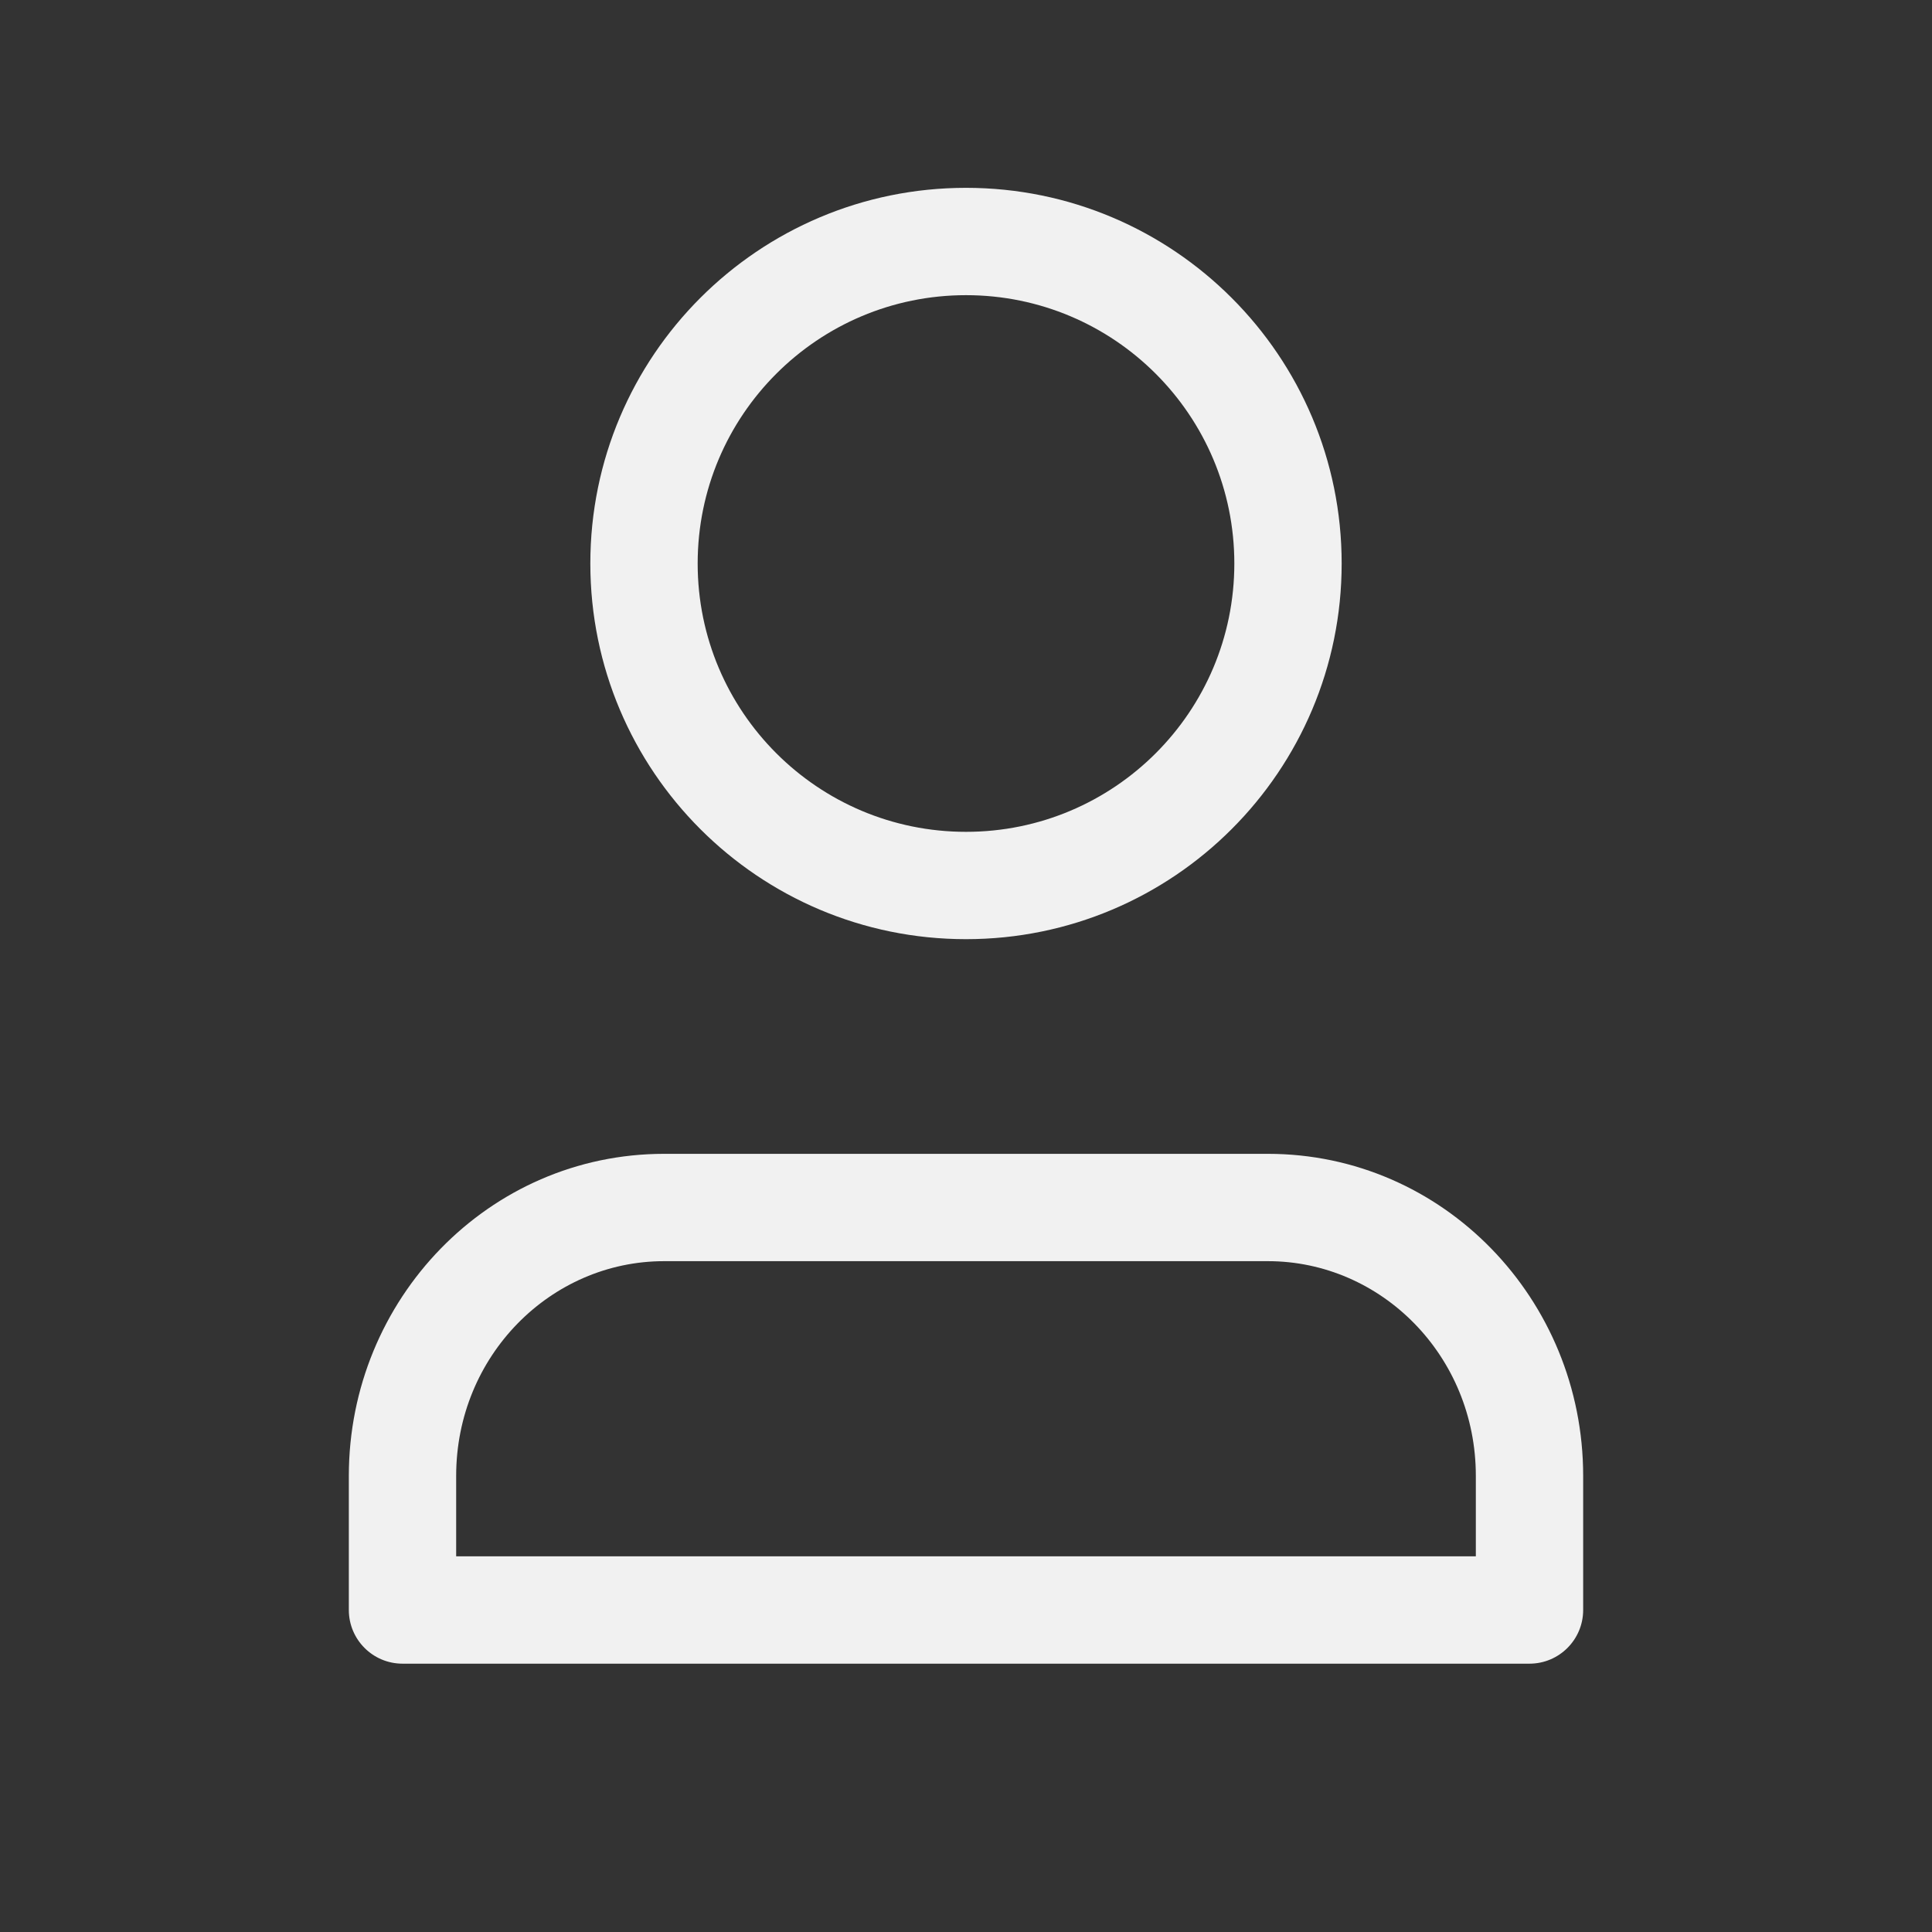 <svg width="36" height="36" viewBox="0 0 36 36" fill="none" xmlns="http://www.w3.org/2000/svg">
<rect x="0" y="0" width="36" height="36" fill="#333333" stroke="none"/>
<path fill-rule="evenodd" clip-rule="evenodd" d="M13 10.5C13 7.739 15.239 5.5 18 5.5C20.762 5.5 23 7.739 23 10.5C23 13.261 20.762 15.5 18 15.5C15.239 15.5 13 13.261 13 10.5ZM18 3.5C14.134 3.5 11 6.634 11 10.5C11 14.366 14.134 17.5 18 17.5C21.866 17.5 25 14.366 25 10.5C25 6.634 21.866 3.5 18 3.5ZM8.5 27.5C8.5 25.267 10.259 23.5 12.375 23.5H23.625C25.741 23.5 27.5 25.267 27.5 27.5V29H8.5V27.5ZM12.375 21.5C9.107 21.5 6.5 24.21 6.5 27.5V30C6.5 30.552 6.948 31 7.5 31H28.5C29.052 31 29.5 30.552 29.5 30V27.5C29.5 24.21 26.893 21.5 23.625 21.5H12.375Z" fill="#F1F1F1"/>
</svg>
